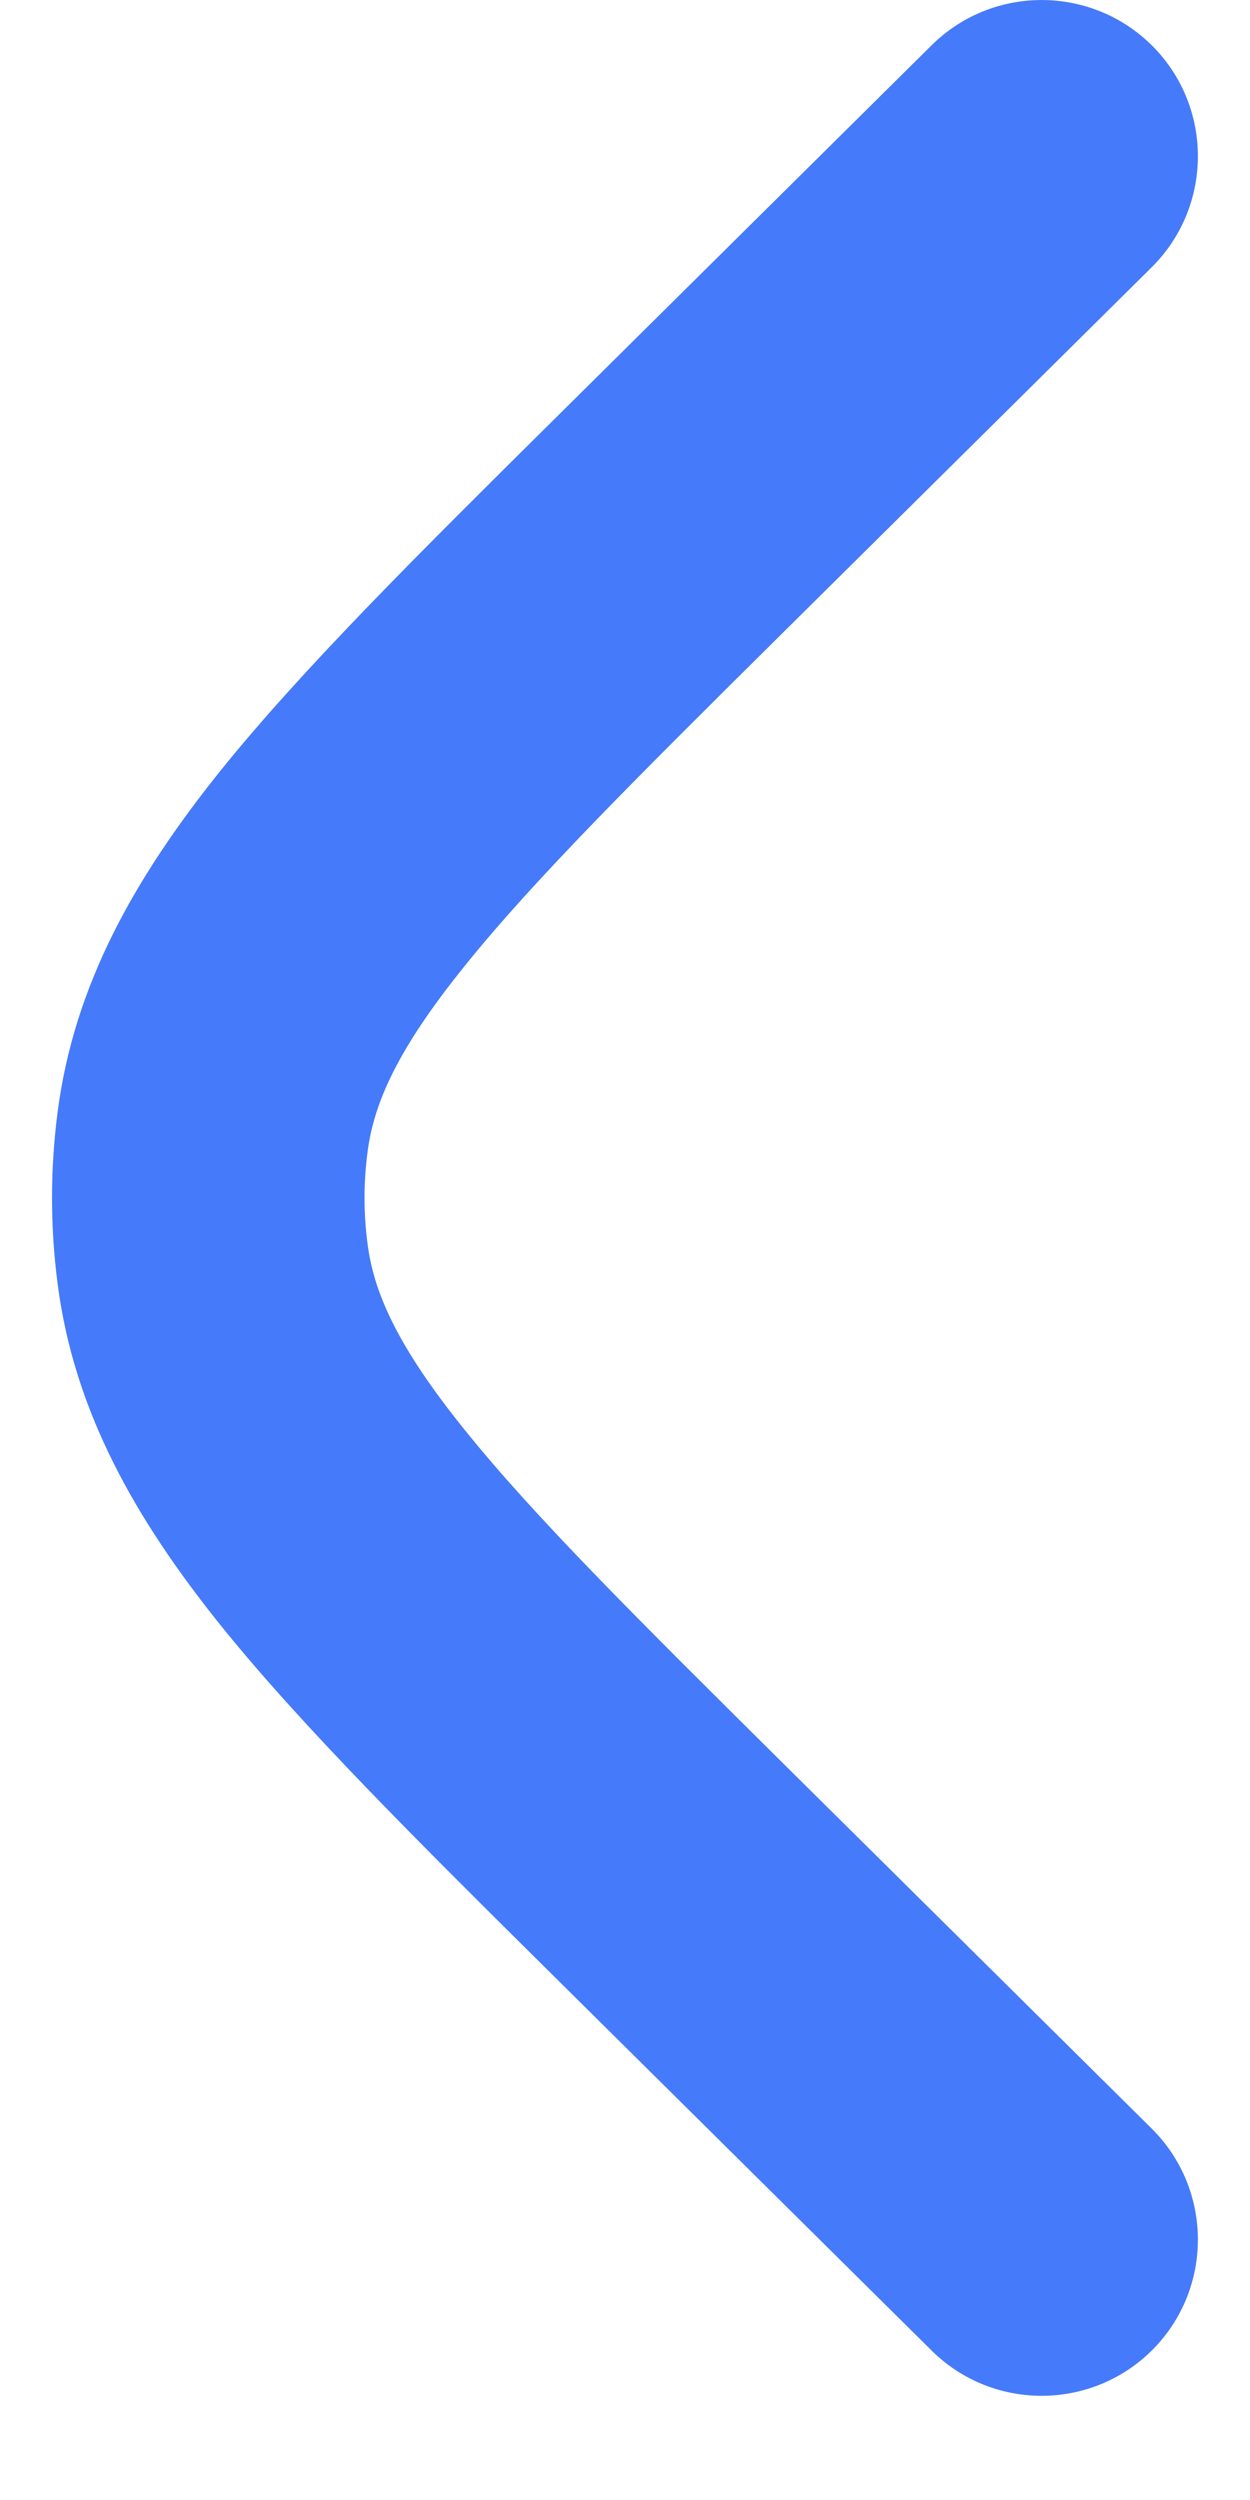 <svg width="6" height="12" viewBox="0 0 6 12" fill="none" xmlns="http://www.w3.org/2000/svg">
<path d="M5.528 1.283C5.822 0.991 5.824 0.516 5.533 0.222C5.241 -0.072 4.766 -0.074 4.472 0.217L2.677 1.996C2.001 2.666 1.449 3.214 1.057 3.701C0.65 4.209 0.355 4.724 0.276 5.342C0.241 5.613 0.241 5.887 0.276 6.158C0.355 6.776 0.65 7.291 1.057 7.799C1.449 8.286 2.001 8.834 2.677 9.504L4.472 11.283C4.766 11.574 5.241 11.572 5.533 11.278C5.824 10.984 5.822 10.509 5.528 10.217L3.765 8.47C3.05 7.761 2.559 7.273 2.227 6.859C1.904 6.458 1.793 6.2 1.764 5.968C1.745 5.823 1.745 5.677 1.764 5.532C1.793 5.3 1.904 5.042 2.227 4.641C2.559 4.227 3.05 3.739 3.765 3.03L5.528 1.283Z" fill="#457AFB"/>
</svg>
